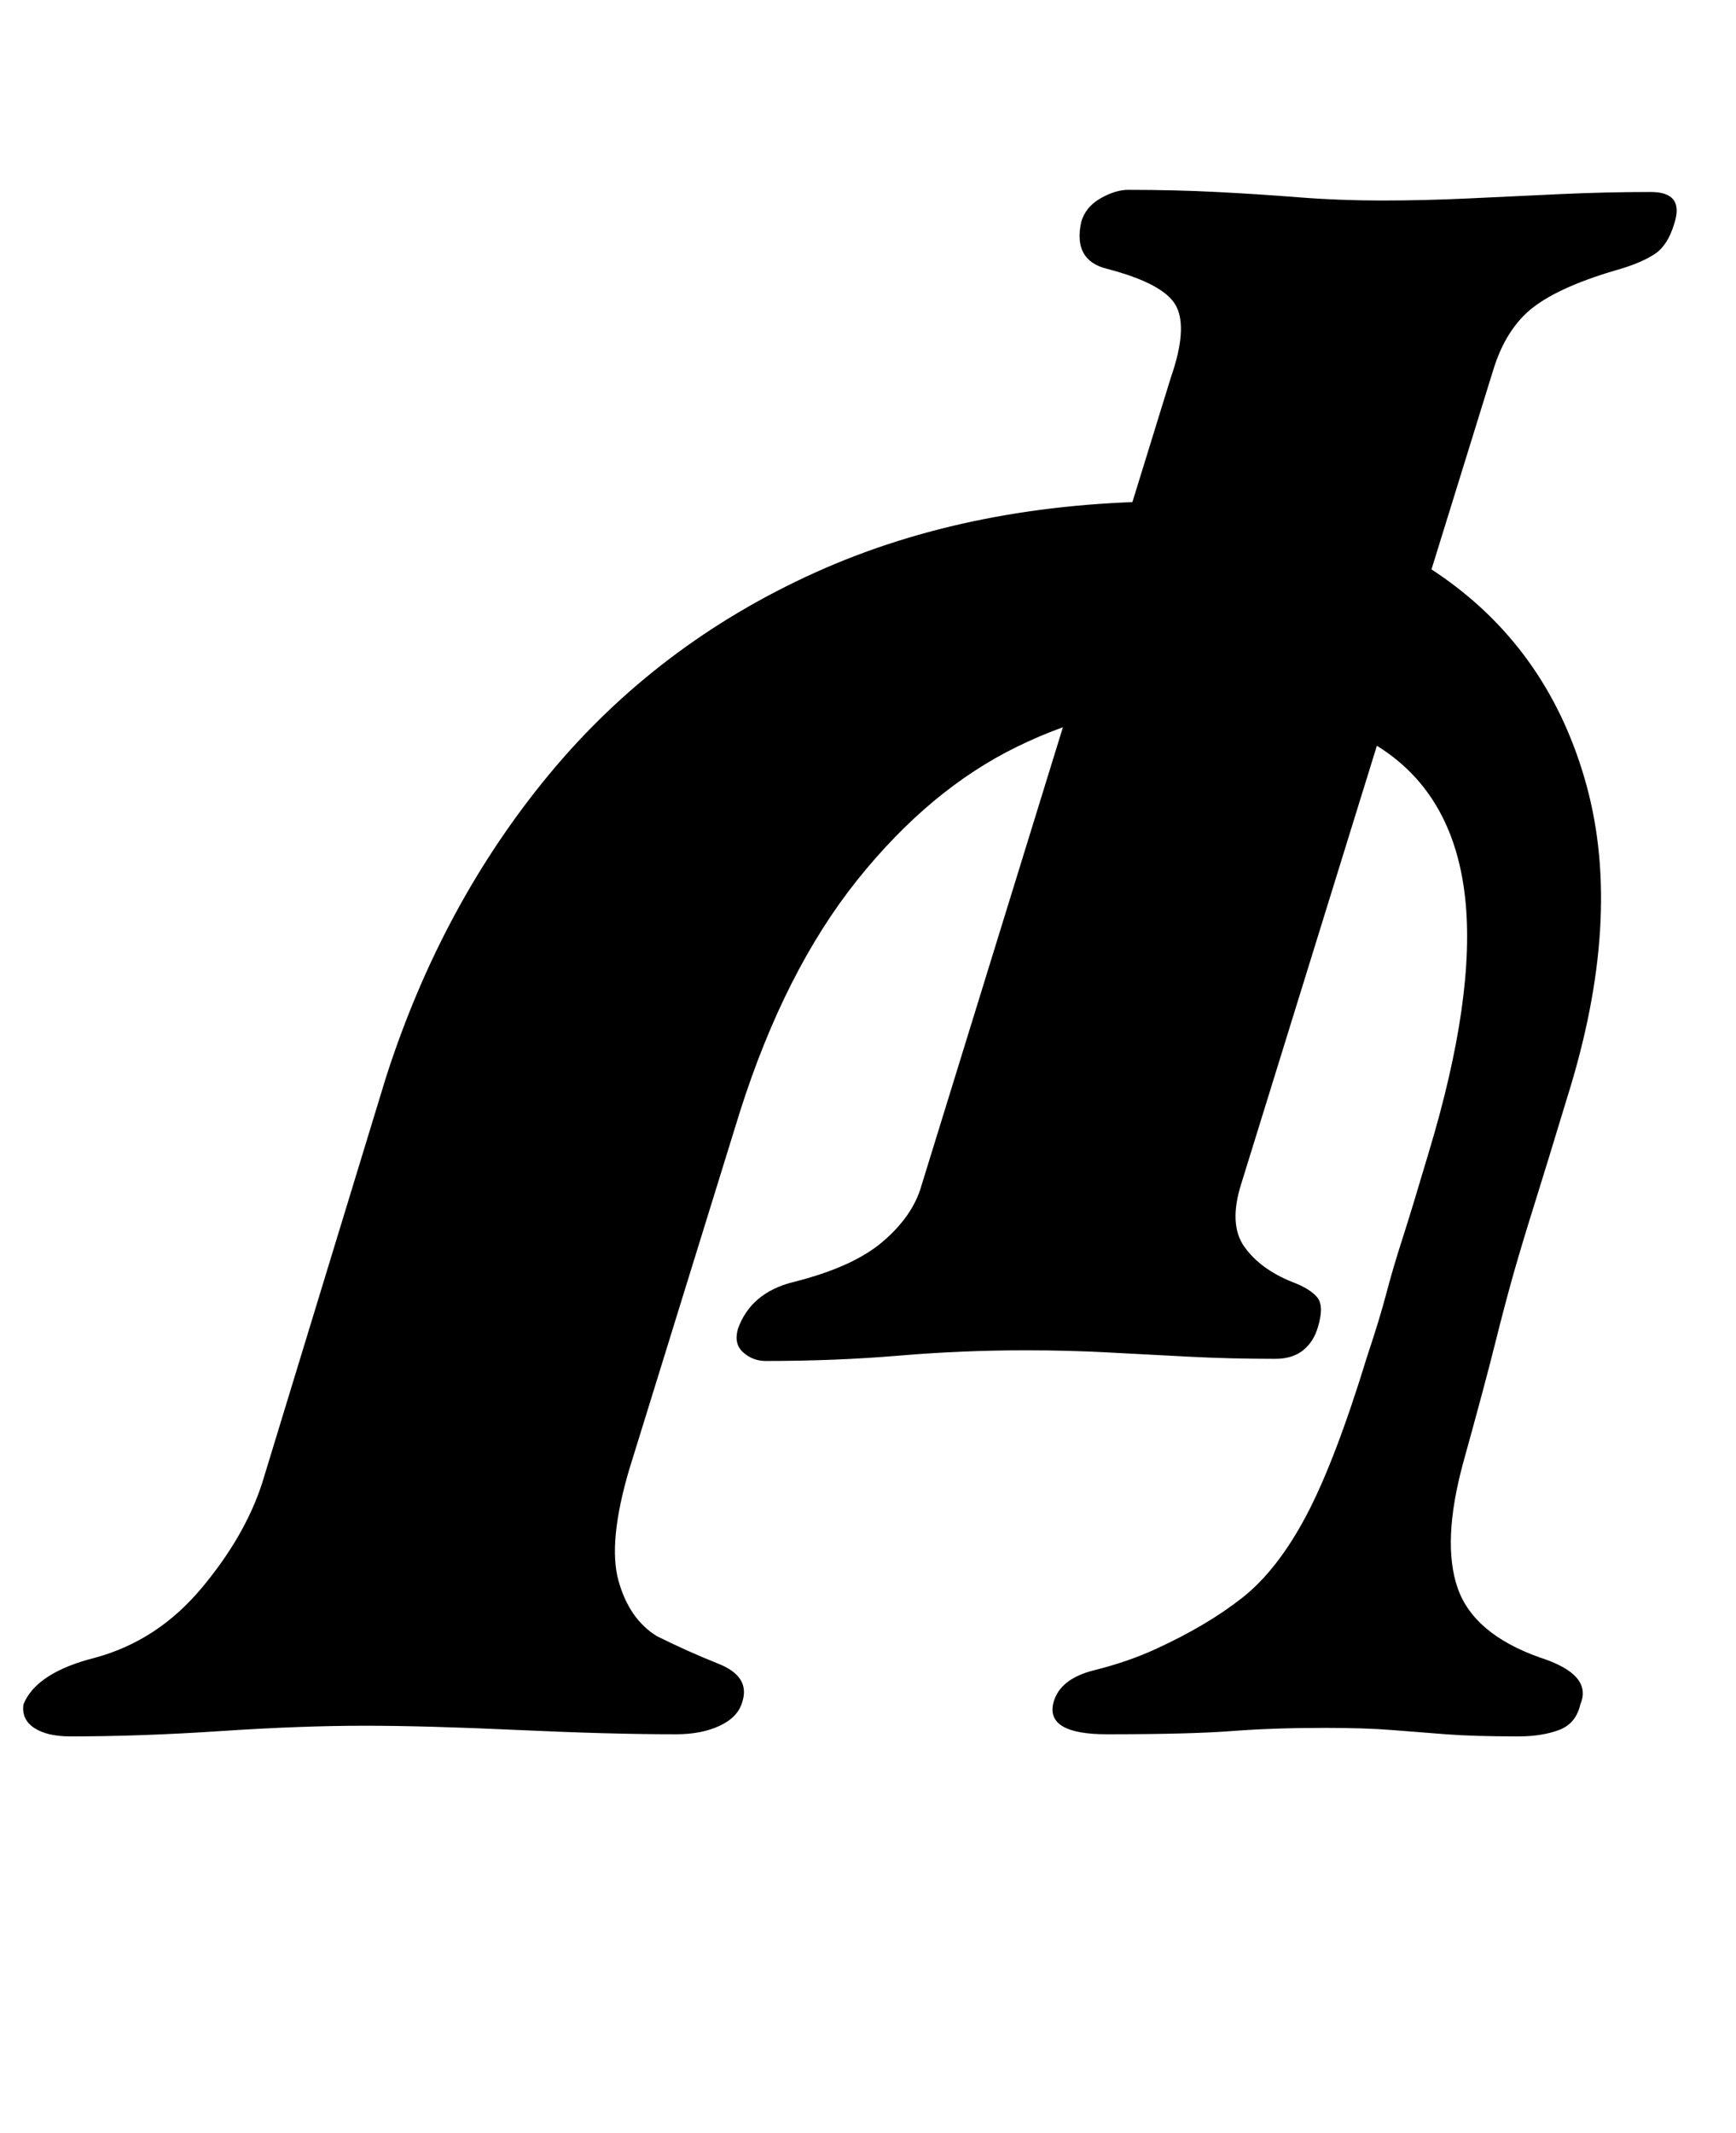 <?xml version="1.0" standalone="no"?>
<!DOCTYPE svg PUBLIC "-//W3C//DTD SVG 1.1//EN" "http://www.w3.org/Graphics/SVG/1.1/DTD/svg11.dtd" >
<svg xmlns="http://www.w3.org/2000/svg" xmlns:xlink="http://www.w3.org/1999/xlink" version="1.1" viewBox="-68 0 814 1000">
  <g transform="matrix(1 0 0 -1 0 800)">
   <path fill="currentColor"
d="M-35 -14q-11 0 -17 4t-5 11q6 15 34 22q29 8 49.5 32.5t28.5 49.5l58 190q26 81 76.5 142t124.5 94.5t169 33.5q75 0 125.5 -35.5t67.5 -98t-9 -145.5q-10 -33 -15.5 -50.5t-9.5 -31.5t-9 -34t-15 -56q-10 -37 -2.5 -58.5t38.5 -32.5q25 -8 19 -22q-2 -9 -10 -12t-19 -3
q-21 0 -34 1t-25.5 2t-31.5 1q-24 0 -43.5 -1.5t-58.5 -1.5q-29 0 -25 15q3 11 19 15t29 10q24 11 40.5 24t30 38.5t28.5 74.5q6 18 9 29.5t7.5 25.5t12.5 41q22 73 17 119t-37 68.5t-91 22.5q-41 0 -82 -20t-75 -62.5t-55 -108.5l-52 -168q-10 -34 -5 -52t18 -26
q14 -7 29 -13t11 -18q-2 -7 -10.5 -11t-20.5 -4q-31 0 -74 2t-72 2q-30 0 -67.5 -2.5t-70.5 -2.5zM291 162q-6 0 -10.5 4t-2.5 11q6 17 26 22q28 7 42 19t18 26l117 379q8 23 2.5 33.5t-32.5 17.5q-8 2 -11 7.5t-1 14.5q2 7 9 11t13 4q22 0 41.5 -1t38.5 -2.5t39 -1.5t41 1
t42.5 2t42.5 1q16 0 11 -15q-3 -10 -9 -14t-16 -7q-28 -8 -41 -18t-19 -30l-118 -381q-6 -19 1.5 -29.5t22.5 -16.5q8 -3 11.5 -7t0.5 -14q-2 -7 -7 -11t-13 -4q-21 0 -40.5 1t-38 2t-38.5 1q-30 0 -59.5 -2.5t-62.5 -2.5z" />
  </g>

</svg>
